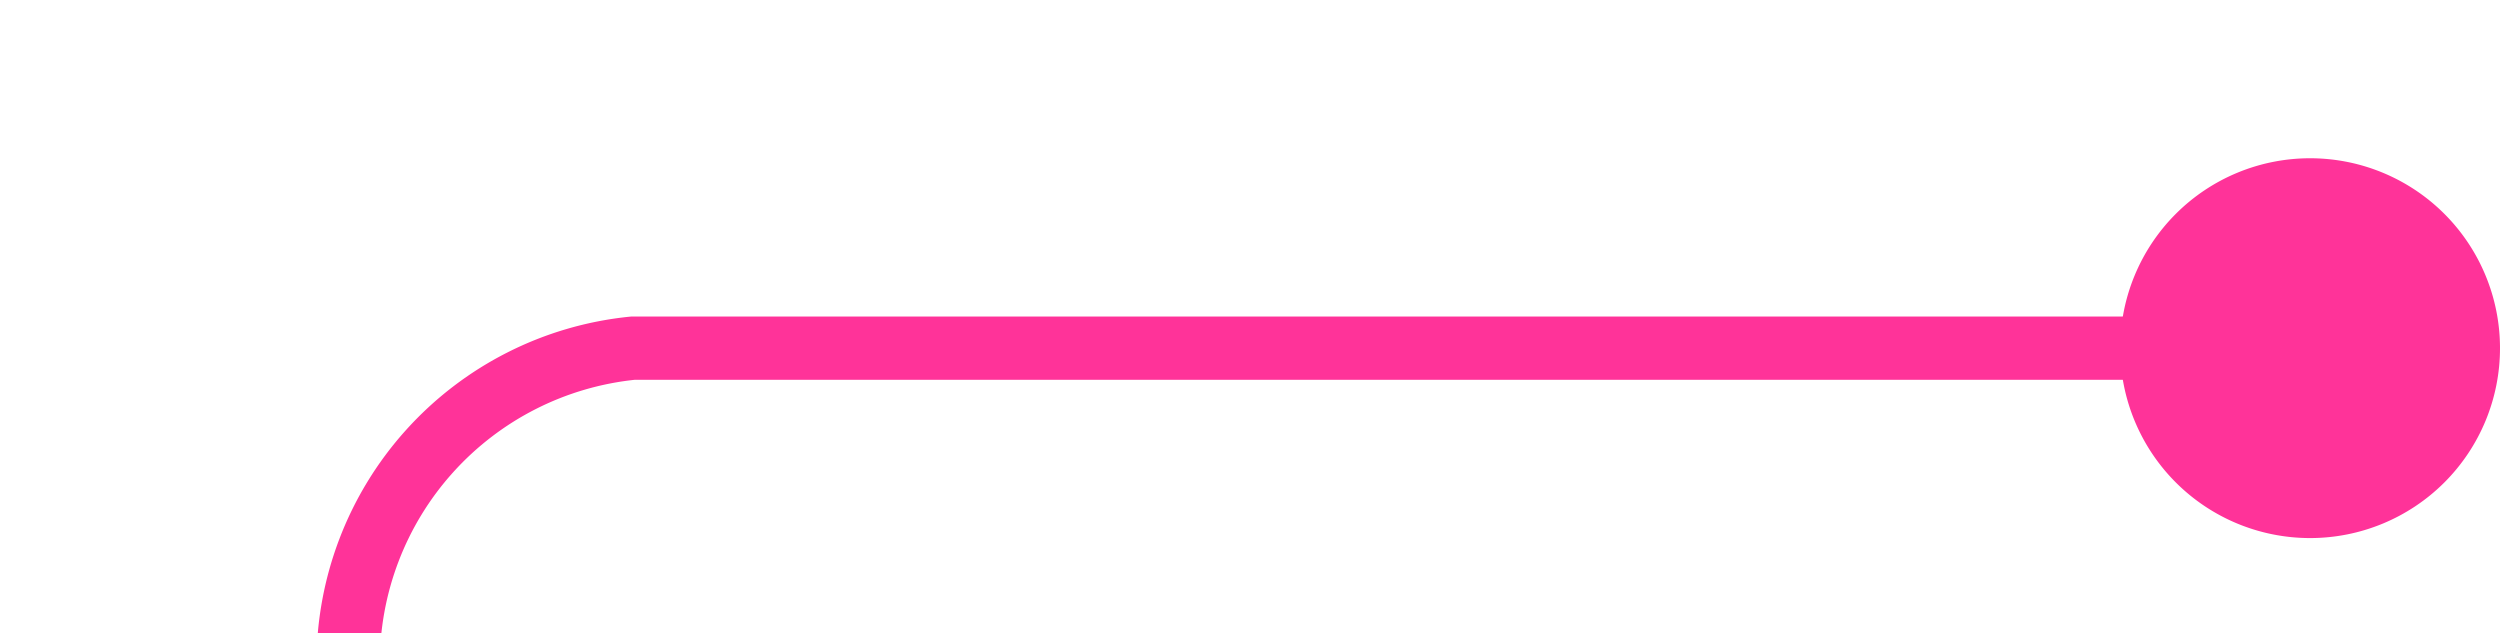 ﻿<?xml version="1.0" encoding="utf-8"?>
<svg version="1.1" xmlns:xlink="http://www.w3.org/1999/xlink" width="39.493px" height="10px" preserveAspectRatio="xMinYMid meet" viewBox="7.507 1066  39.493 8" xmlns="http://www.w3.org/2000/svg">
  <path d="M 46 1070.5  L 17.507 1070.5  A 5 5 0 0 0 13.007 1075.5 L 13.007 1175  A 5 5 0 0 0 18.007 1180.5 L 146 1180.5  A 5 5 0 0 1 151.5 1185.5 L 151.5 1192  " stroke-width="1" stroke="#ff3399" fill="none" />
  <path d="M 44 1067.5  A 3 3 0 0 0 41 1070.5 A 3 3 0 0 0 44 1073.5 A 3 3 0 0 0 47 1070.5 A 3 3 0 0 0 44 1067.5 Z " fill-rule="nonzero" fill="#ff3399" stroke="none" />
</svg>